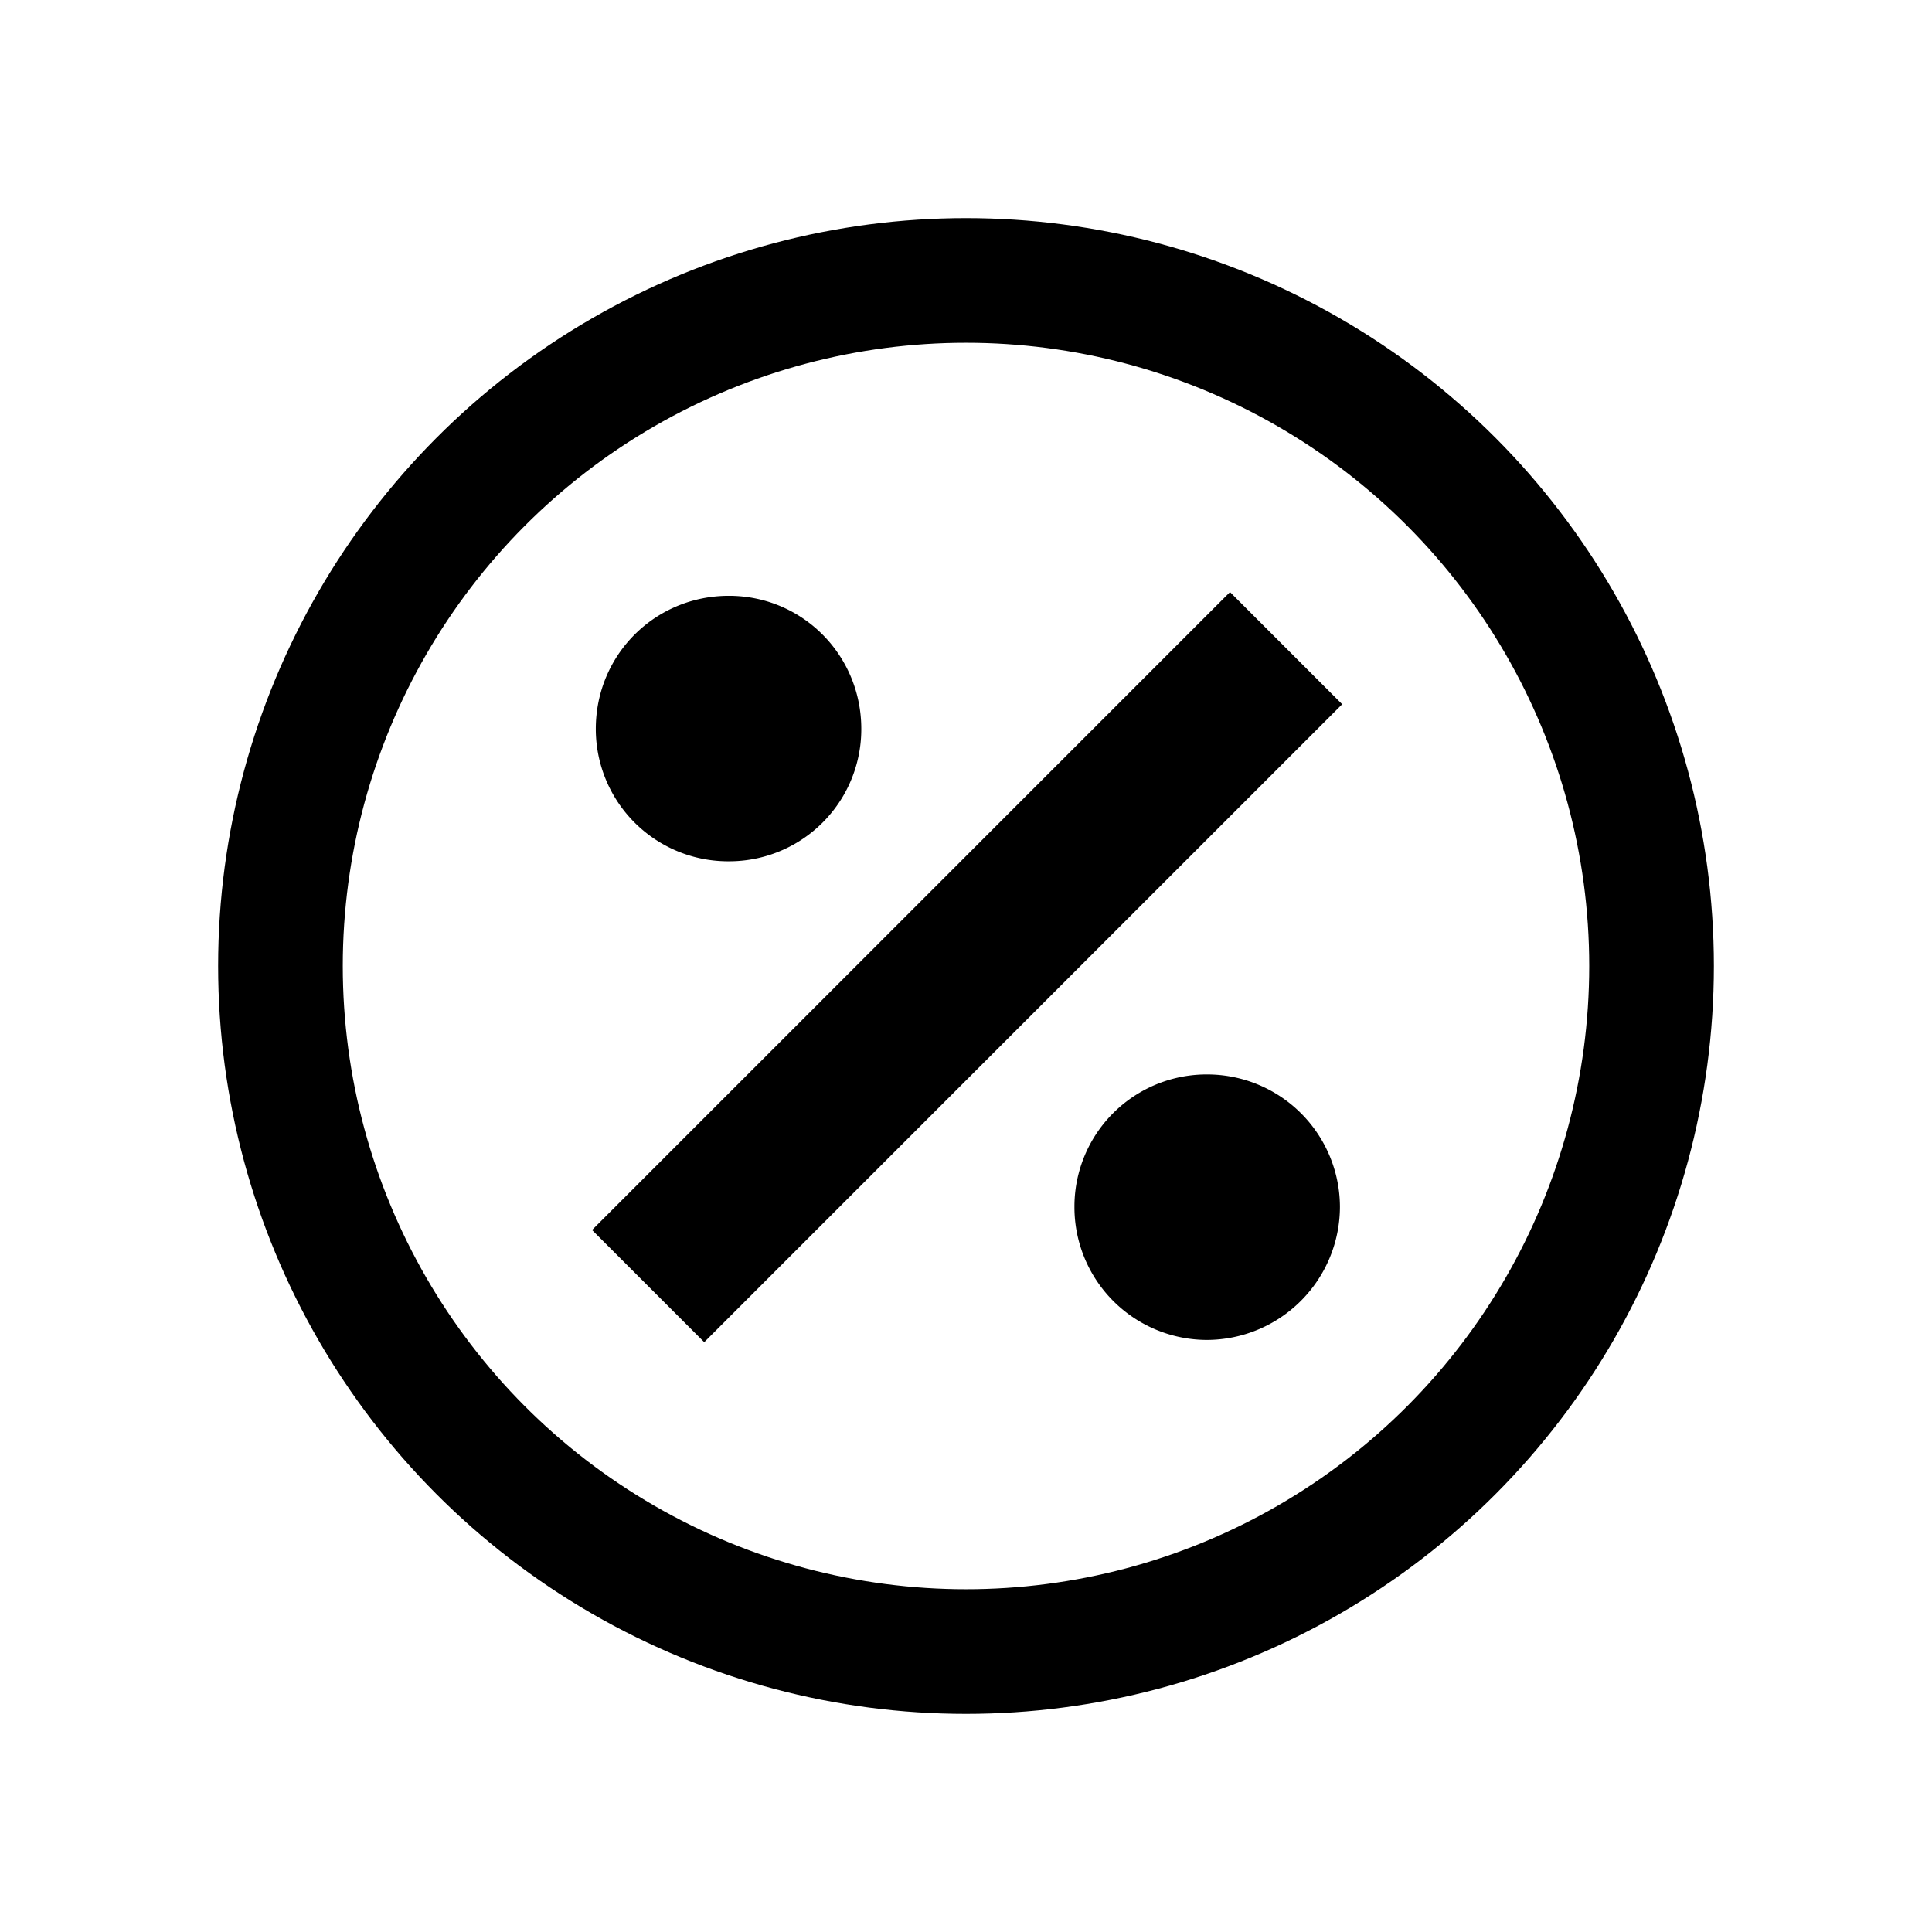 <svg width="1em" height="1em" viewBox="0 0 30 31" fill="none" xmlns="http://www.w3.org/2000/svg"><circle cx="15" cy="15.5" r="11" stroke="currentColor" stroke-width="2"></circle><path d="M11.196 9.56c1.176 0 2.124.948 2.124 2.136a2.12 2.12 0 01-2.124 2.124 2.123 2.123 0 01-2.136-2.124c0-1.188.948-2.136 2.136-2.136zm7.668 11.94a2.13 2.13 0 01-2.124-2.136 2.12 2.12 0 012.124-2.124A2.13 2.13 0 0121 19.364a2.14 2.14 0 01-2.136 2.136zm-8.064.036l-1.8-1.8L19.236 9.5l1.8 1.8L10.8 21.536z" fill="currentColor"></path></svg>
